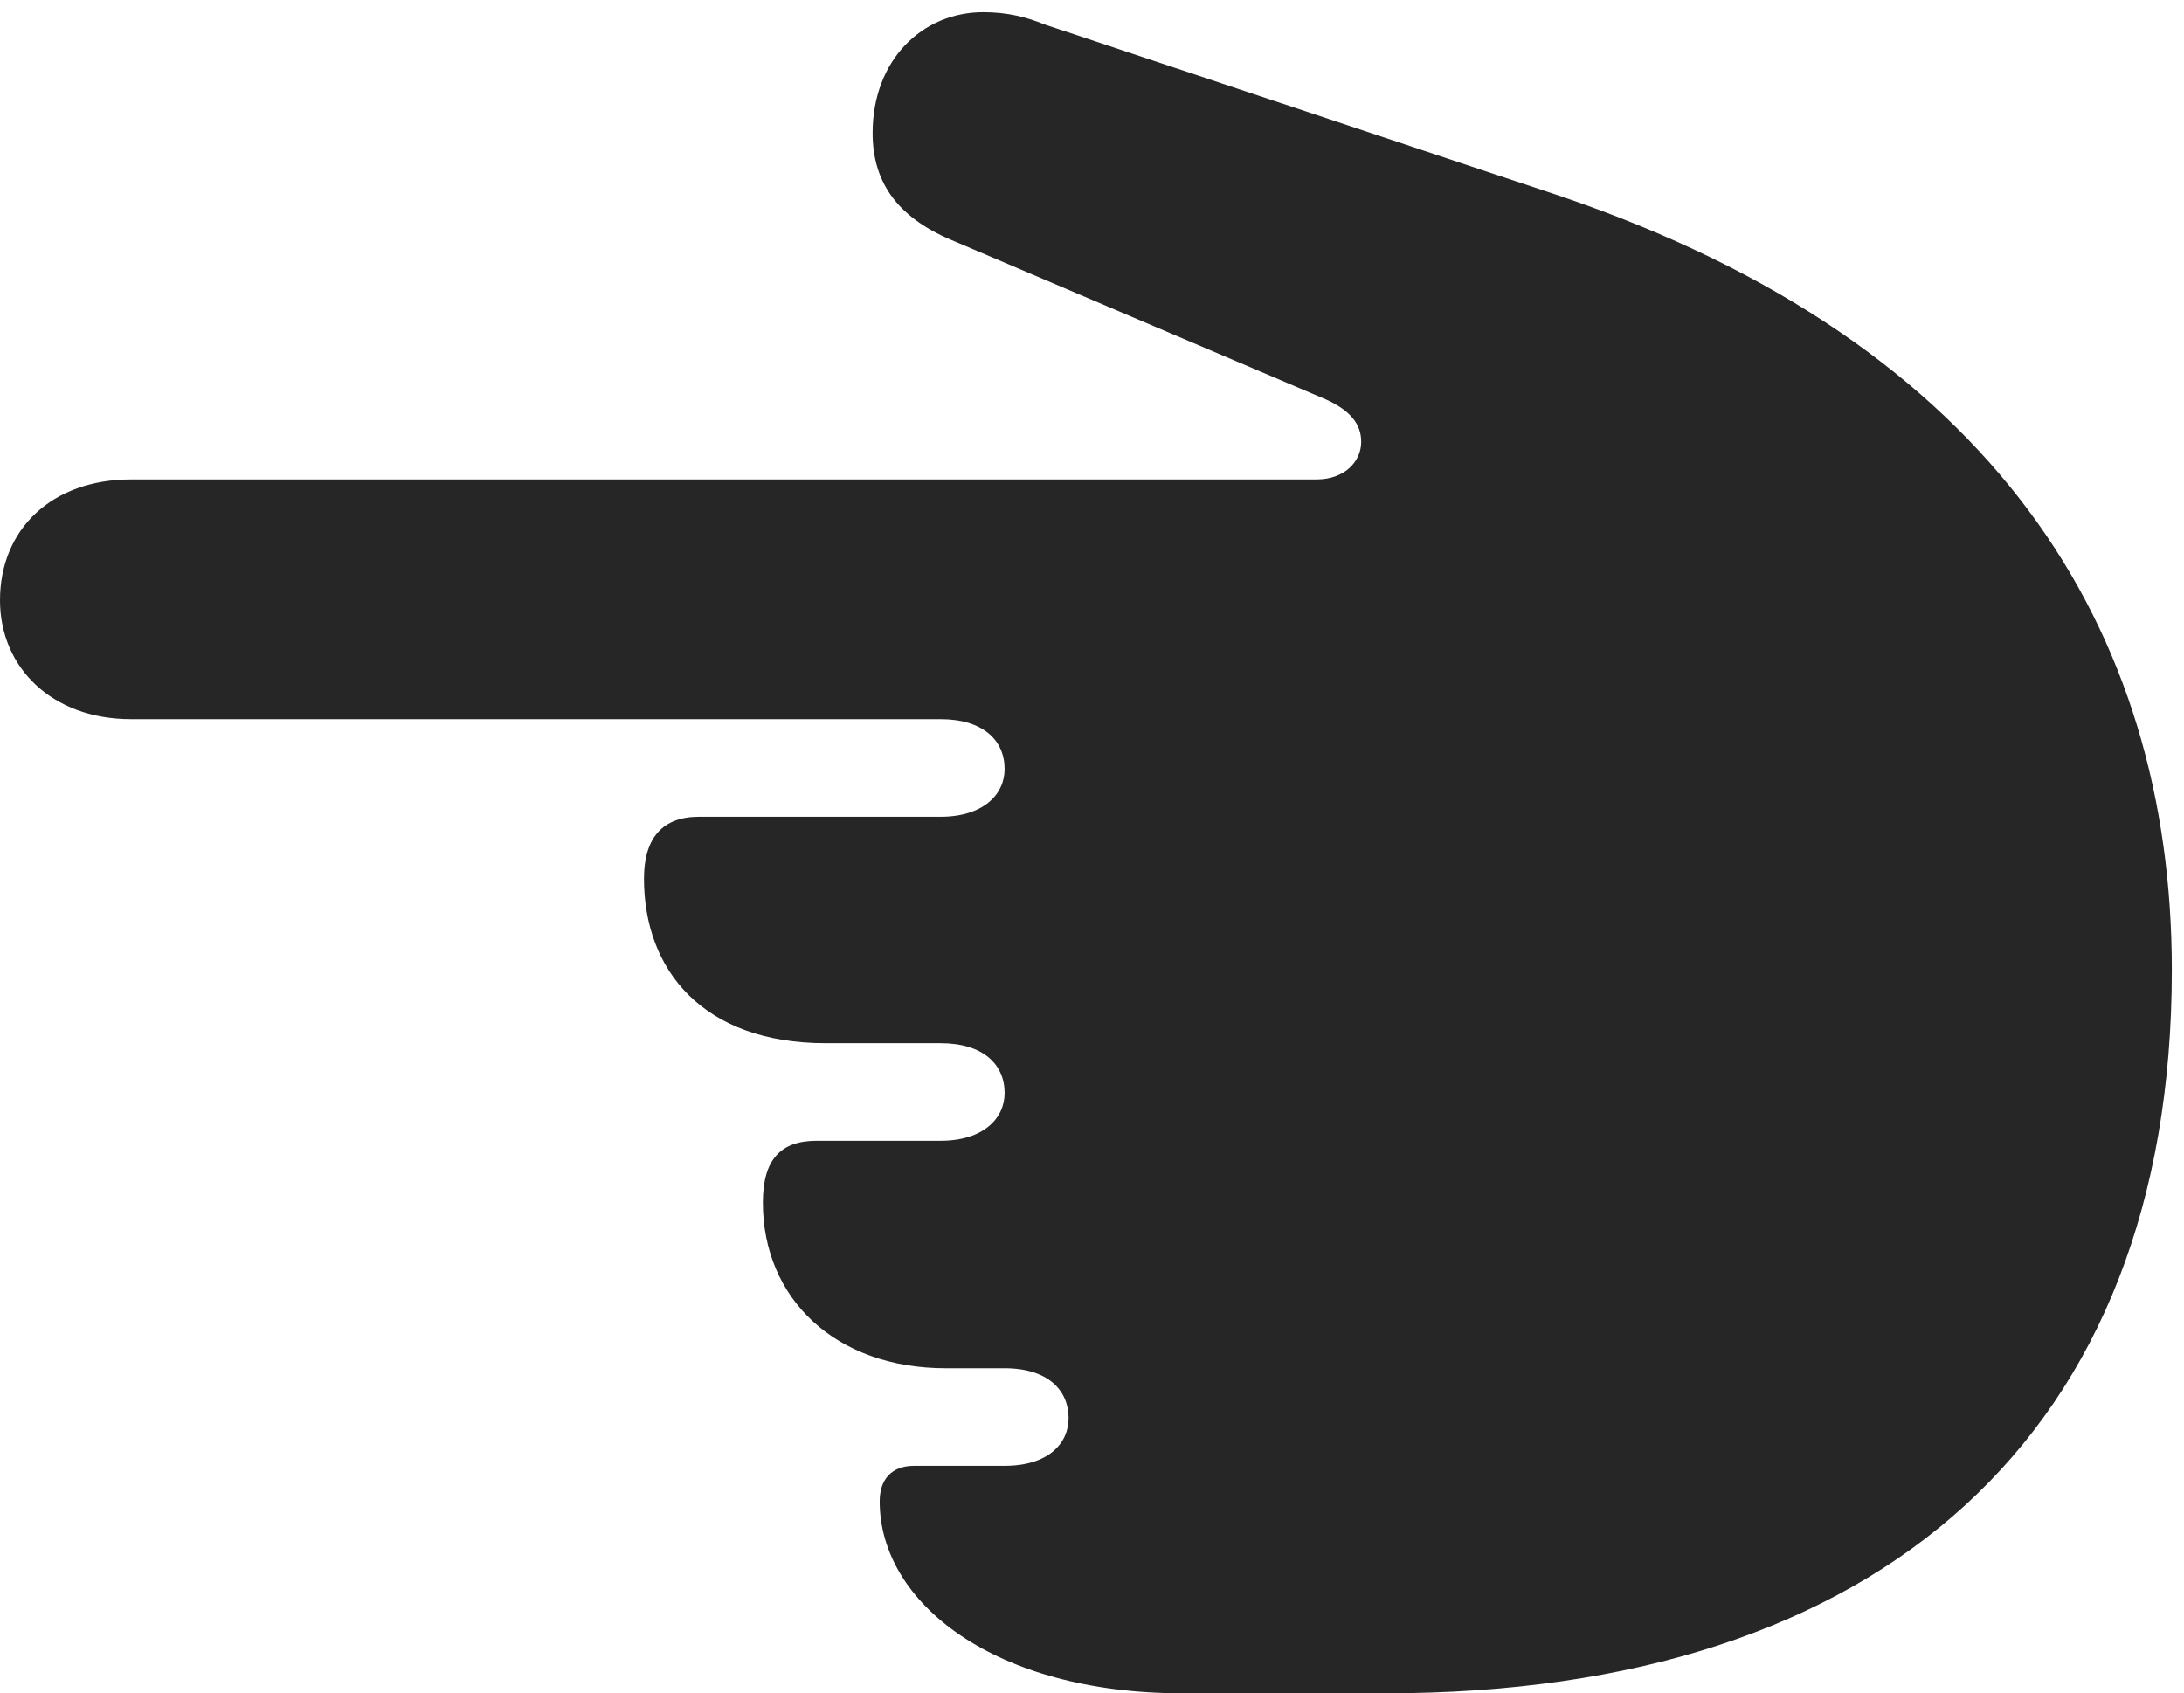<?xml version="1.0" encoding="UTF-8"?>
<!--Generator: Apple Native CoreSVG 326-->
<!DOCTYPE svg
PUBLIC "-//W3C//DTD SVG 1.1//EN"
       "http://www.w3.org/Graphics/SVG/1.1/DTD/svg11.dtd">
<svg version="1.1" xmlns="http://www.w3.org/2000/svg" xmlns:xlink="http://www.w3.org/1999/xlink" viewBox="0 0 20.996 16.279">
 <g>
  <rect height="16.279" opacity="0" width="20.996" x="0" y="0"/>
  <path d="M20.879 9.326C20.879 6.055 19.17 3.301 15 1.885L10.039 0.234C9.873 0.166 9.688 0.117 9.453 0.117C8.867 0.117 8.389 0.576 8.389 1.279C8.389 1.738 8.613 2.08 9.141 2.305L12.695 3.818C12.988 3.936 13.086 4.082 13.086 4.248C13.086 4.434 12.93 4.609 12.656 4.609L1.26 4.609C0.498 4.609 0 5.088 0 5.771C0 6.416 0.498 6.914 1.26 6.914L9.043 6.914C9.453 6.914 9.658 7.119 9.658 7.393C9.658 7.637 9.453 7.852 9.043 7.852L6.719 7.852C6.377 7.852 6.191 8.047 6.191 8.447C6.191 9.326 6.758 10.029 7.939 10.029L9.043 10.029C9.453 10.029 9.658 10.234 9.658 10.508C9.658 10.752 9.453 10.967 9.043 10.967L7.852 10.967C7.5 10.967 7.334 11.152 7.334 11.562C7.334 12.48 8.027 13.154 9.092 13.154L9.658 13.154C10.078 13.154 10.273 13.369 10.273 13.633C10.273 13.877 10.078 14.092 9.658 14.092L8.789 14.092C8.574 14.092 8.457 14.219 8.457 14.434C8.457 15.41 9.561 16.279 11.367 16.279L13.32 16.279C18.096 16.279 20.879 13.779 20.879 9.326Z" fill="black" fill-opacity="0.85"/>
 </g>
</svg>
